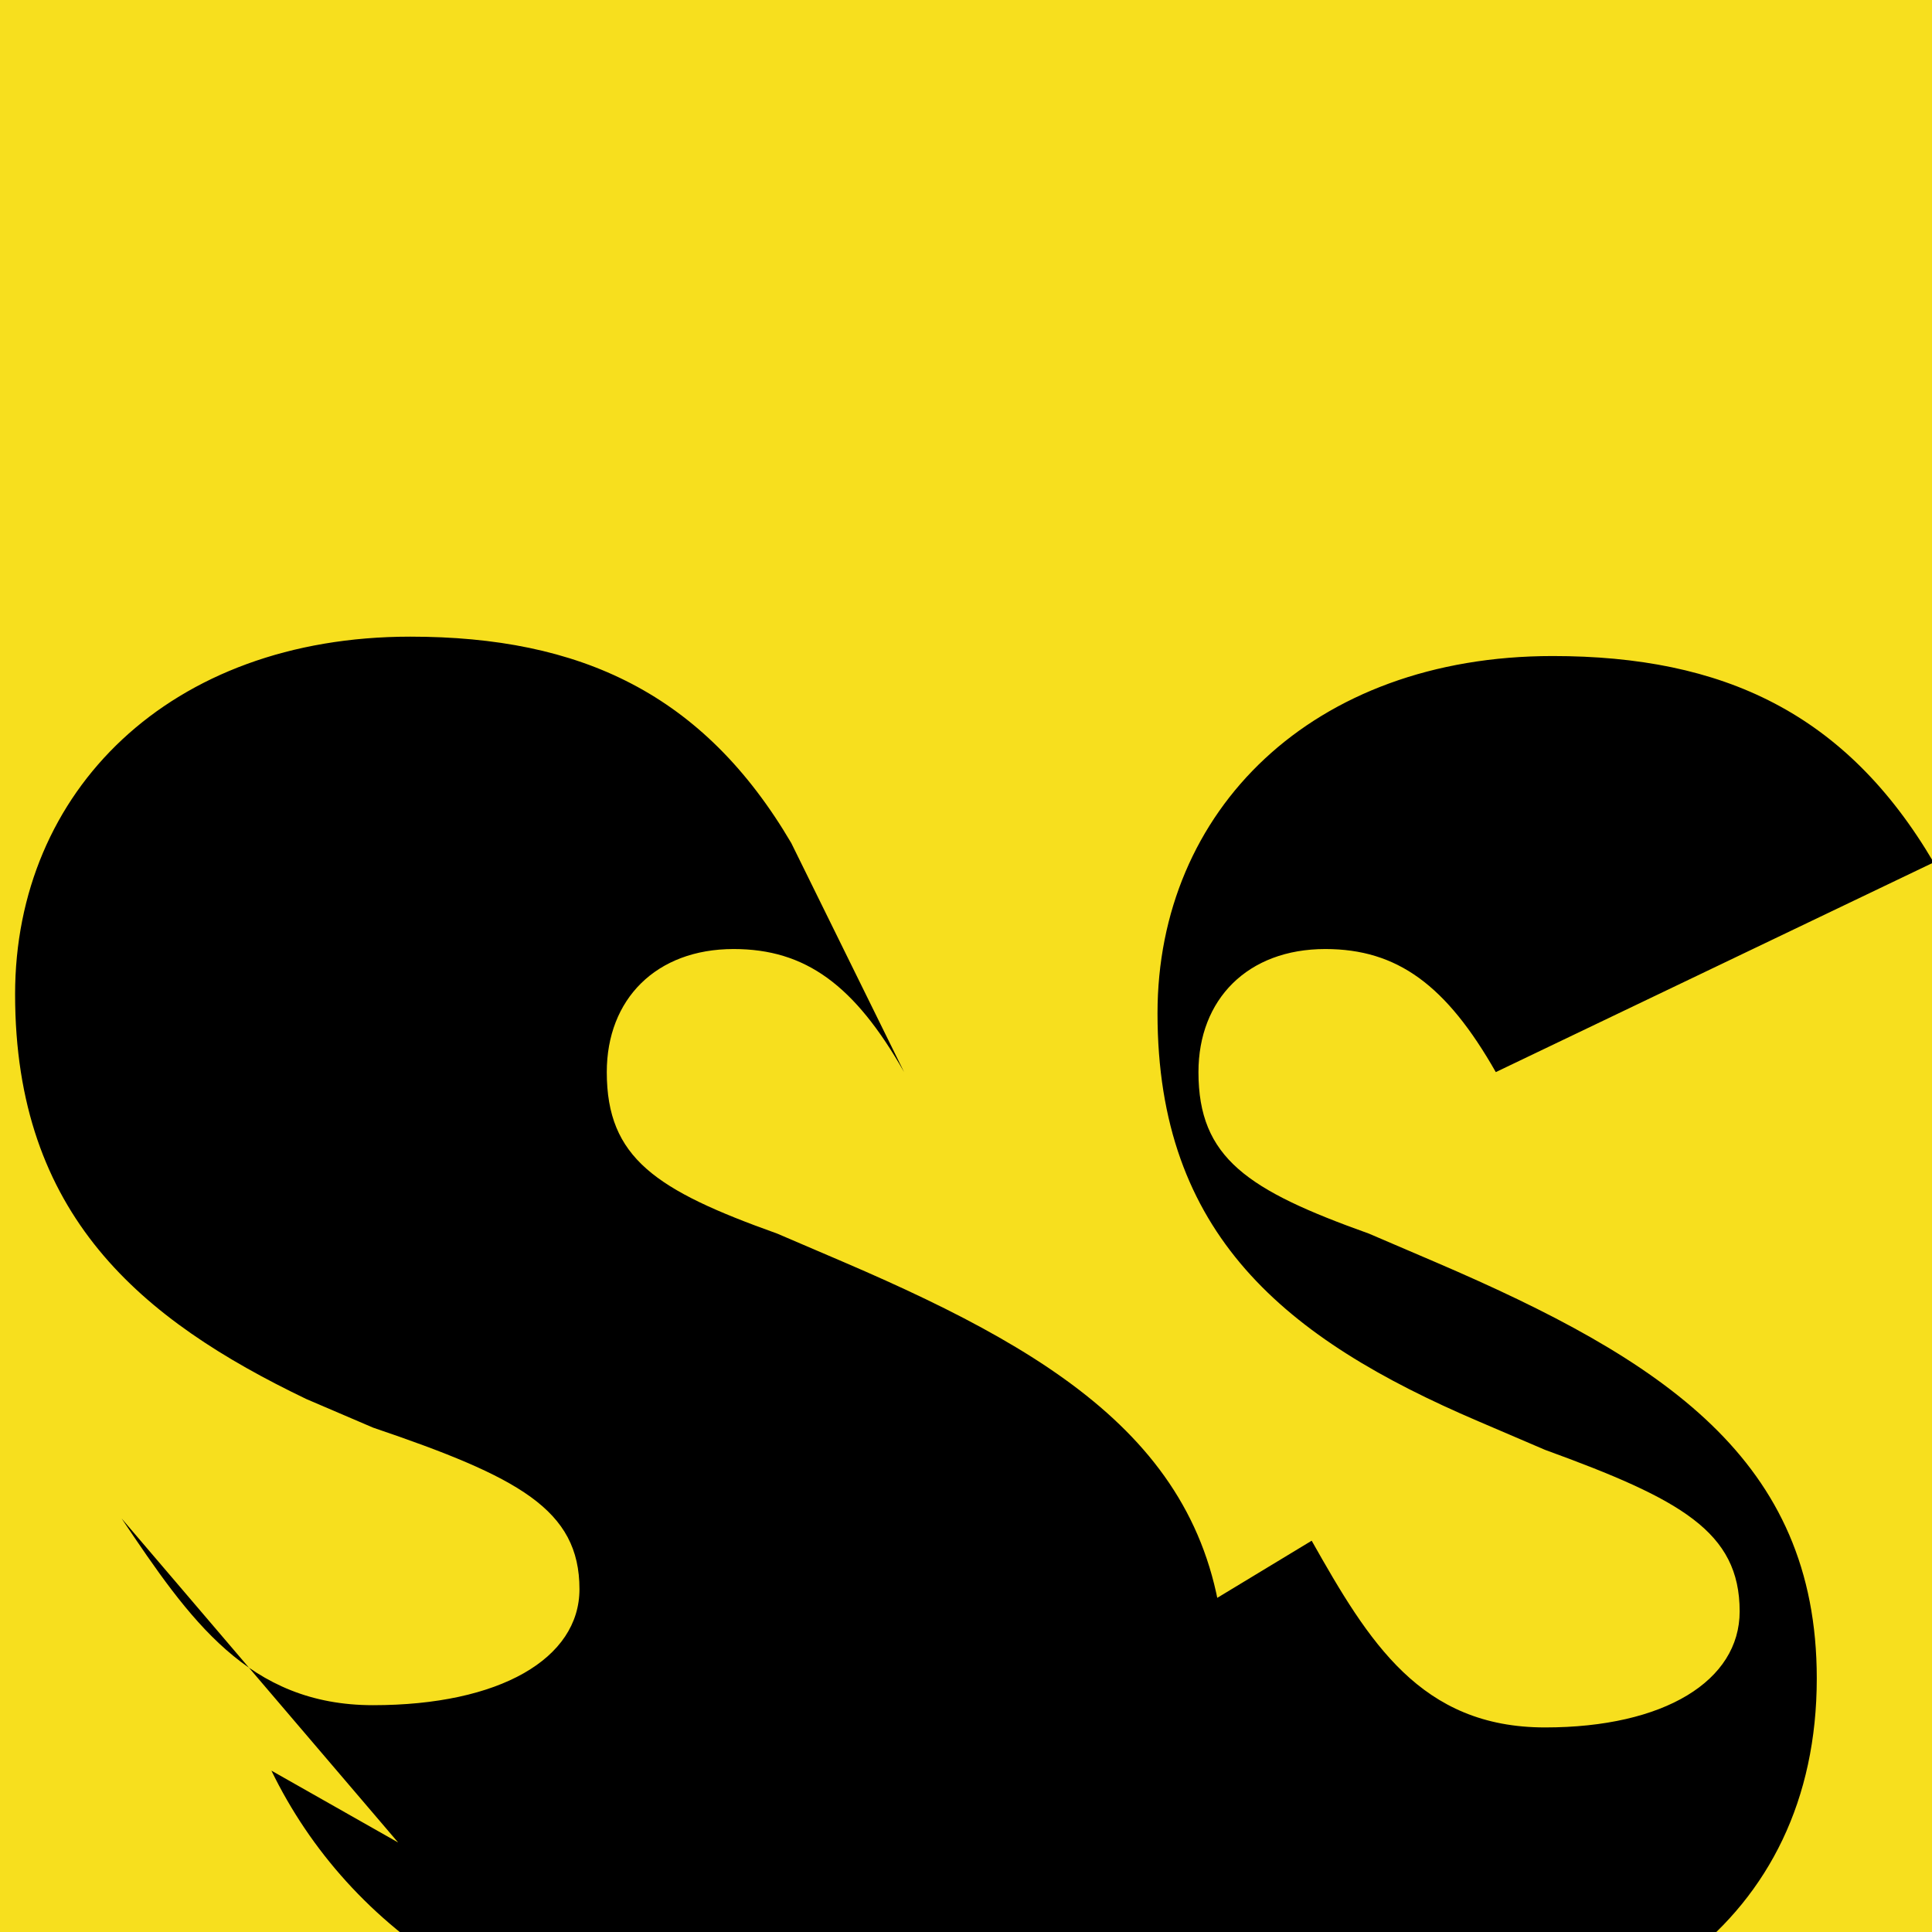 <svg xmlns="http://www.w3.org/2000/svg" viewBox="0 0 128 128">
  <path fill="#F7DF1E" d="M0 0h128v128H0V0z"/>
  <path d="M67.312 113.932l19.59-11.856c3.78 6.701 7.218 12.371 15.465 12.371 7.905 0 12.89-3.092 12.89-7.688 0-5.28-3.903-7.43-12.89-10.701l-4.427-1.896c-12.79-5.465-21.252-12.371-21.252-27.025 0-13.431 10.233-23.673 26.18-23.673 11.295 0 19.427 3.778 25.244 13.674L99.1 71.03c-3.28-5.767-6.53-8.154-11.295-8.154-5.147 0-8.404 3.334-8.404 8.154 0 5.697 3.257 7.827 11.295 10.701l4.426 1.896c15.058 6.463 25.244 13.063 25.244 27.574 0 16.135-12.79 24.795-29.95 24.795-16.908 0-28.14-8.195-33.234-18.687zm-40.936 8.136L8.057 100.602c4.499 6.701 8.404 12.371 16.66 12.371 8.404 0 13.674-3.092 13.674-7.688 0-5.28-4.037-7.43-13.674-10.701l-4.427-1.896C9.35 87.432 1 80.526 1 65.872 1 52.422 11.233 42.18 27.18 42.18c11.295 0 19.427 3.778 25.244 13.674L59.9 71.03c-3.28-5.767-6.53-8.154-11.295-8.154-5.147 0-8.404 3.334-8.404 8.154 0 5.697 3.257 7.827 11.295 10.701l4.426 1.896c15.058 6.463 25.244 13.063 25.244 27.574 0 16.135-12.79 24.795-29.95 24.795-16.908 0-28.14-8.195-33.234-18.687z"/>
</svg> 